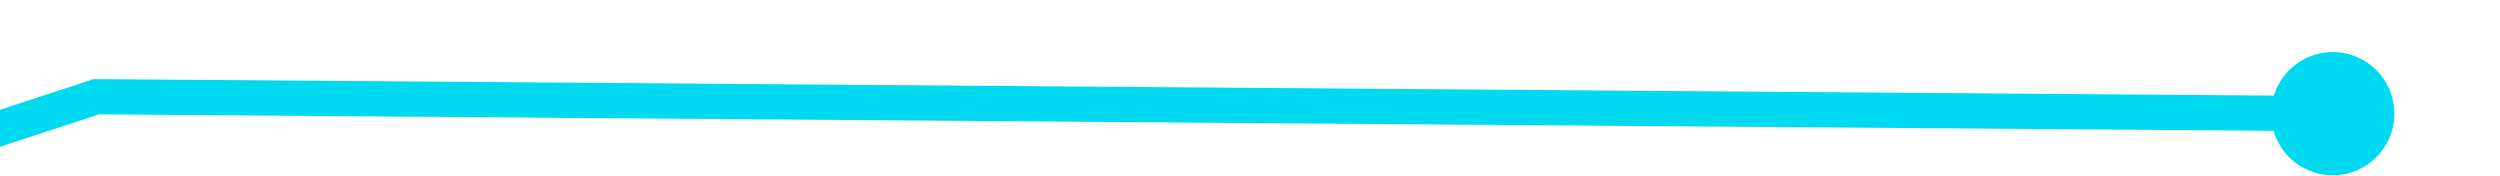 ﻿<?xml version="1.0" encoding="utf-8"?>
<svg version="1.1" xmlns:xlink="http://www.w3.org/1999/xlink" width="142px" height="10px" preserveAspectRatio="xMinYMid meet" viewBox="98 1  142 8" xmlns="http://www.w3.org/2000/svg">
  <path d="M 0.551 84  L 1.542 29.902  L 91.472 0.494  L 220 1.468  " stroke-width="2" stroke="#00daf0" fill="none" transform="matrix(1 0 0 1 12 5 )" />
  <path d="M 0.578 79.001  C -1.355 79.001  -2.922 80.568  -2.922 82.501  C -2.922 84.434  -1.355 86.001  0.578 86.001  C 2.511 86.001  4.078 84.434  4.078 82.501  C 4.078 80.568  2.511 79.001  0.578 79.001  Z M 218.5 -2.044  C 216.567 -2.044  215 -0.477  215 1.456  C 215 3.389  216.567 4.956  218.5 4.956  C 220.433 4.956  222 3.389  222 1.456  C 222 -0.477  220.433 -2.044  218.5 -2.044  Z " fill-rule="nonzero" fill="#00daf0" stroke="none" transform="matrix(1 0 0 1 12 5 )" />
</svg>